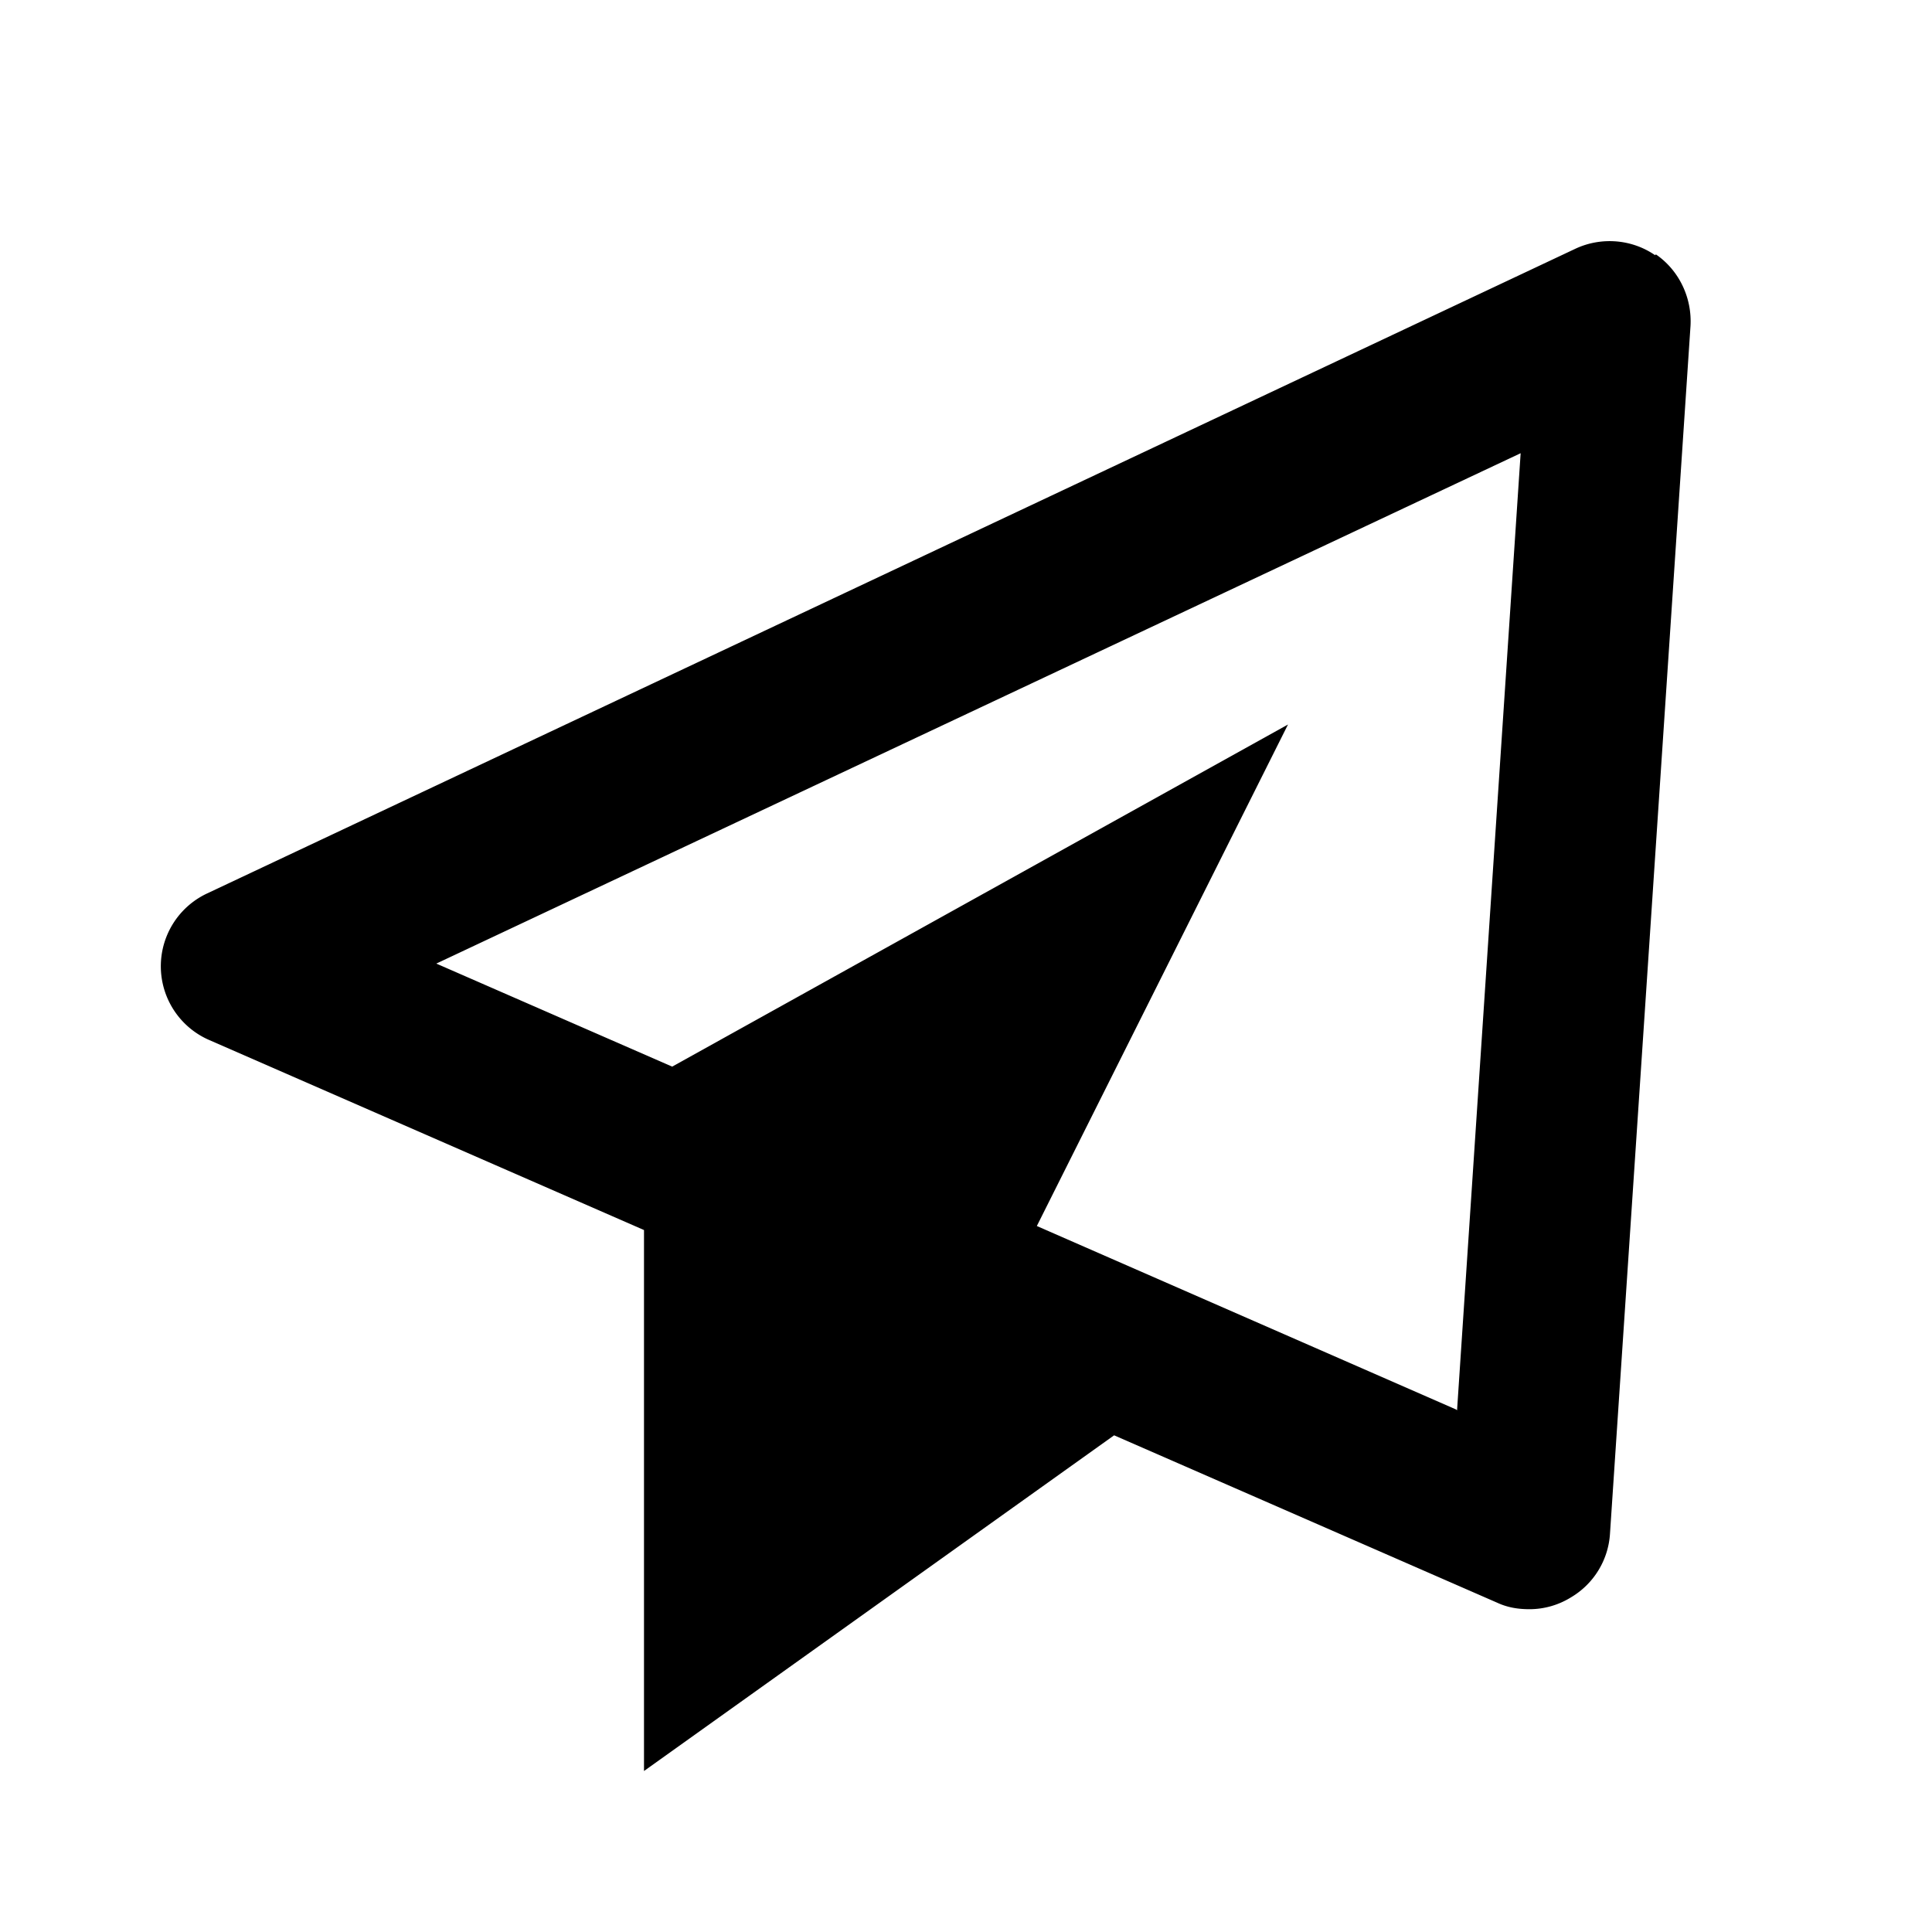 <svg xmlns="http://www.w3.org/2000/svg" width="24" height="24"><!--Boxicons v3.0 https://boxicons.com | License  https://docs.boxicons.com/free--><path d="M20.56 3.17c-.29-.2-.67-.23-.99-.08l-17 8.01a.999.999 0 0 0 .03 1.82L8 15.28V22l5.84-4.17 4.76 2.08c.13.06.26.08.4.08.18 0 .36-.05.52-.15a.99.99 0 0 0 .48-.79l1-15c.02-.35-.14-.69-.43-.89Zm-2.47 14.34-5.21-2.28L16 9l-7.65 4.25-2.93-1.28 13.47-6.34-.79 11.89Z"/></svg>